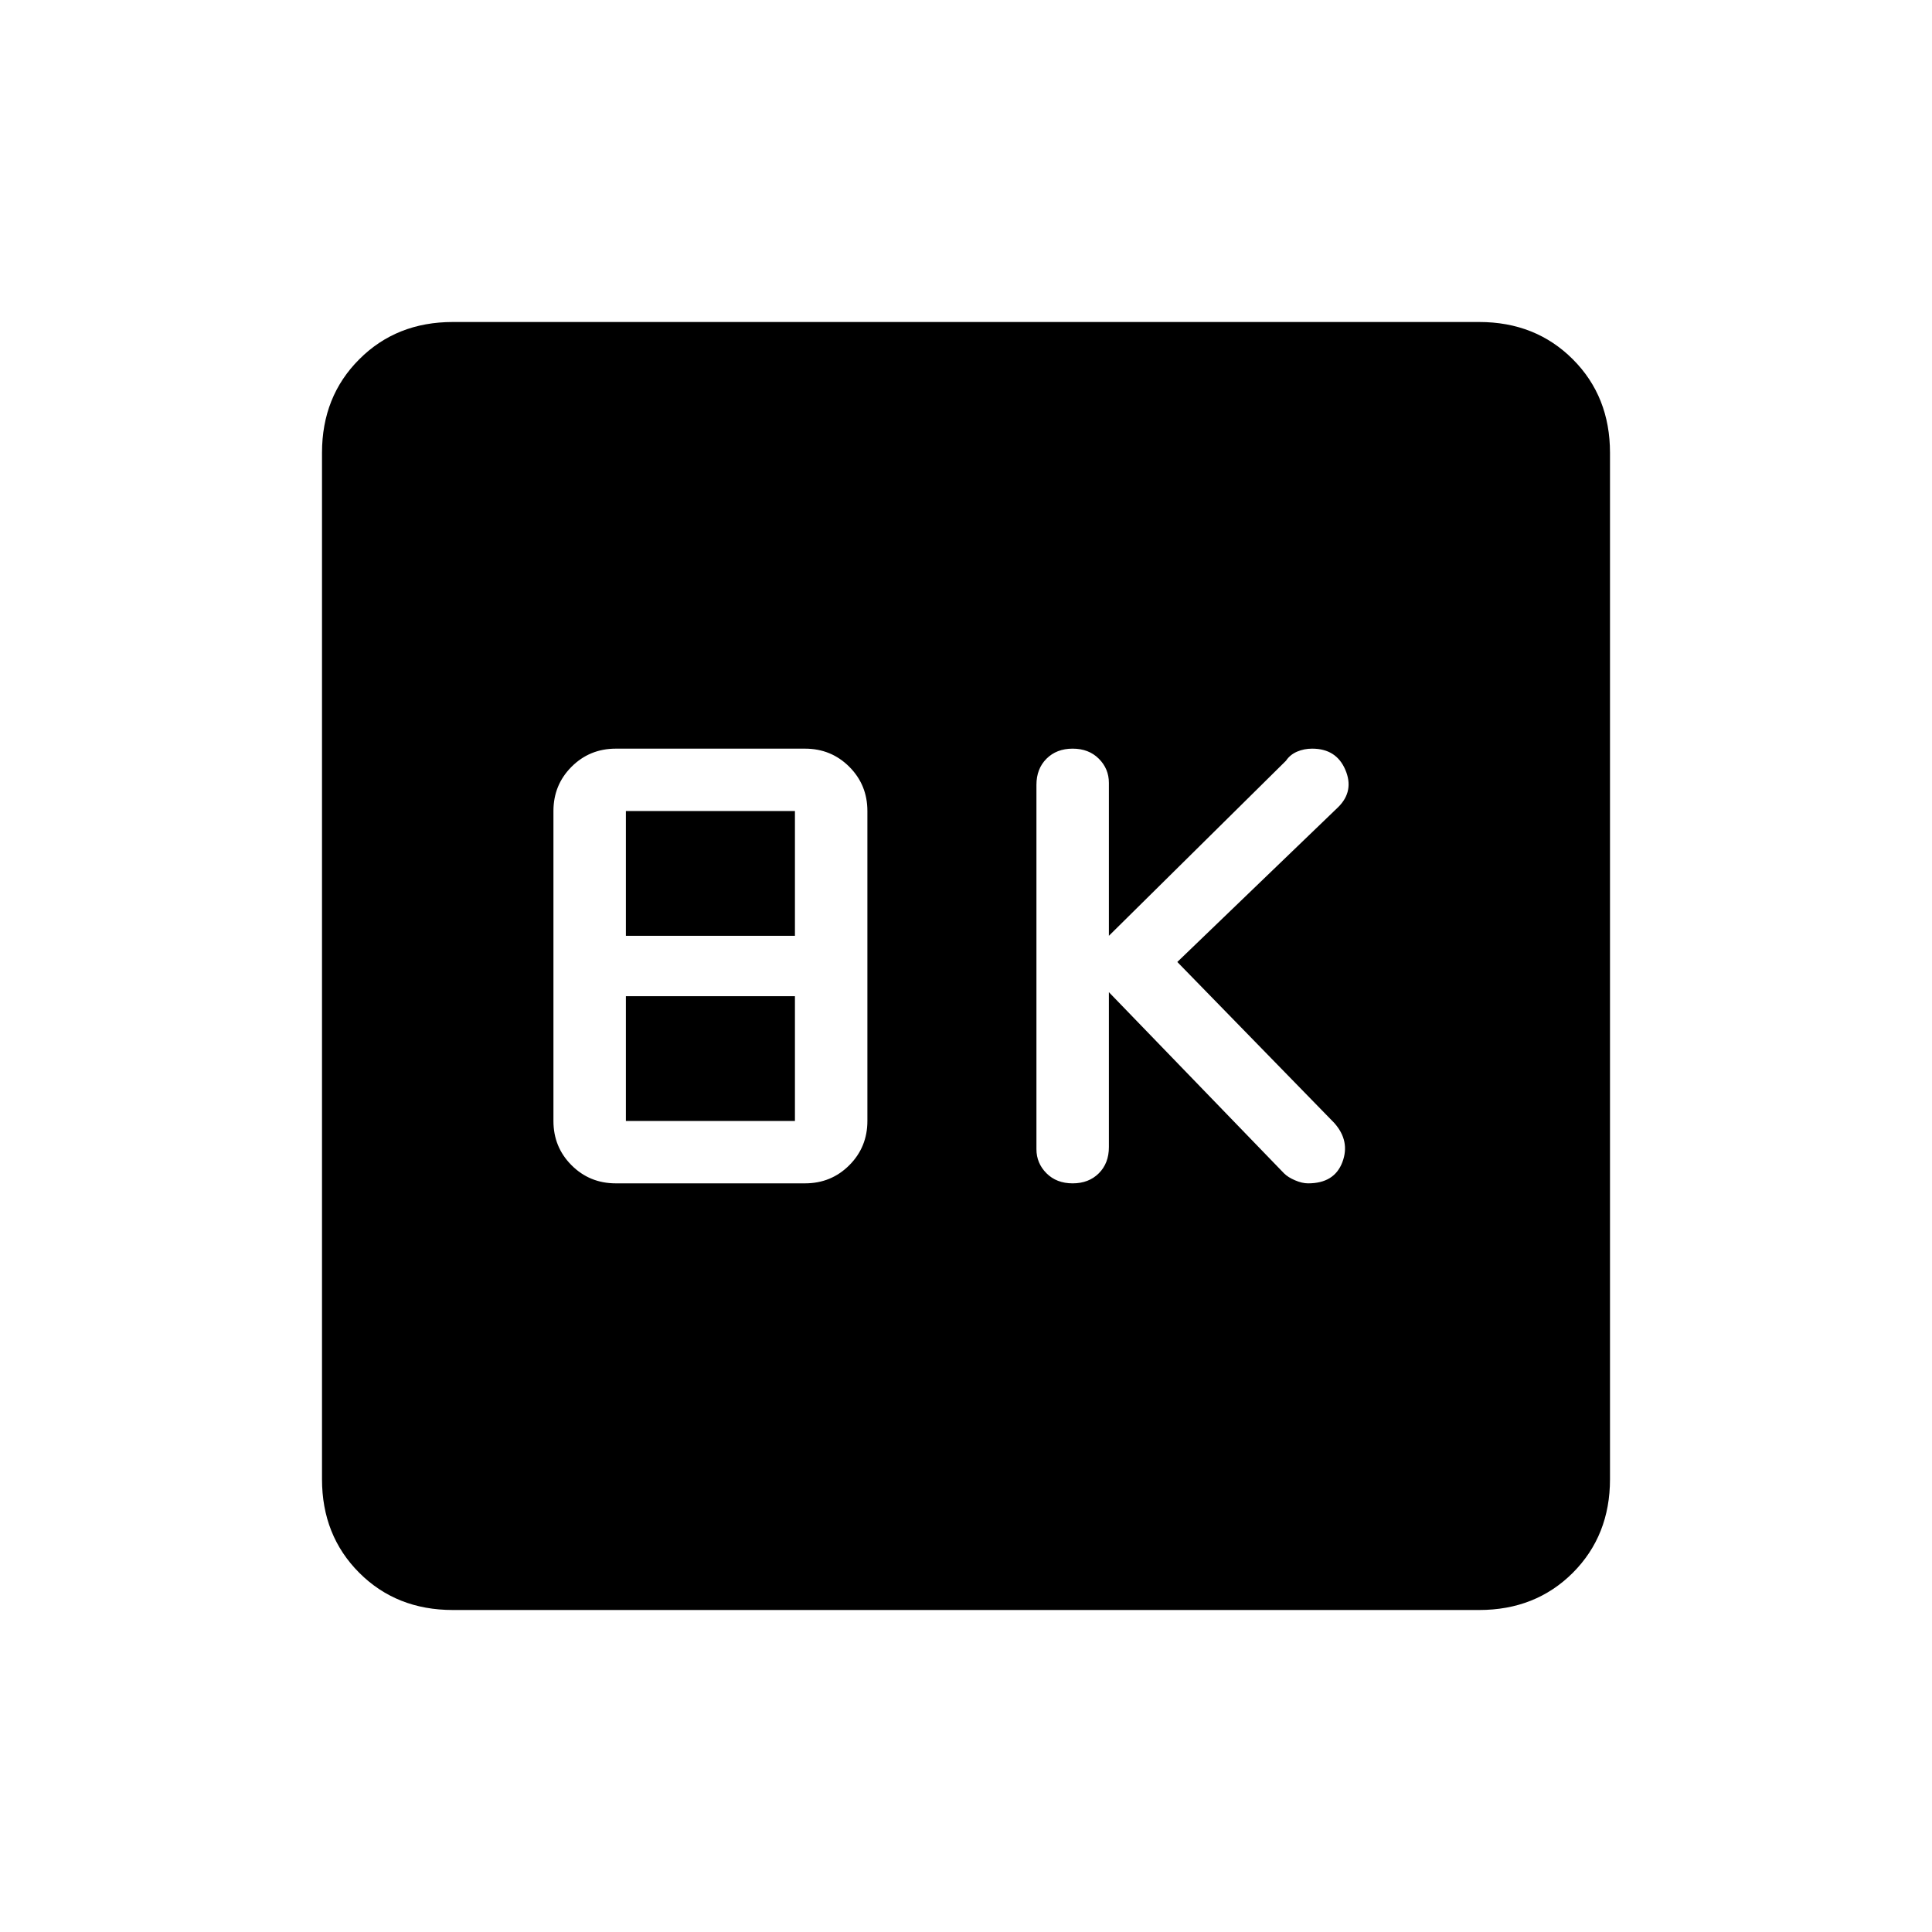 <svg xmlns="http://www.w3.org/2000/svg" height="24" width="24"><path d="M13.325 14.7q.2 0 .325-.125t.125-.325v-1.925l2.175 2.25q.05.05.137.087.088.038.163.038.325 0 .425-.262.1-.263-.1-.488l-1.95-2 2-1.925q.2-.2.087-.463Q16.6 9.3 16.3 9.3q-.1 0-.187.037-.088.038-.138.113l-2.2 2.175v-1.9q0-.175-.125-.3t-.325-.125q-.2 0-.325.125t-.125.325v4.525q0 .175.125.3t.325.125Zm-5.675 0H10q.325 0 .55-.225.225-.225.225-.55v-3.85q0-.325-.225-.55Q10.325 9.3 10 9.3H7.65q-.325 0-.55.225-.225.225-.225.55v3.85q0 .325.225.55.225.225.55.225Zm.125-3.075v-1.55h2.1v1.55Zm0 2.3v-1.55h2.1v1.55ZM5.625 20q-.7 0-1.162-.462Q4 19.075 4 18.375V5.625q0-.7.463-1.162Q4.925 4 5.625 4h12.75q.7 0 1.163.463.462.462.462 1.162v12.75q0 .7-.462 1.163-.463.462-1.163.462Z"/></svg>